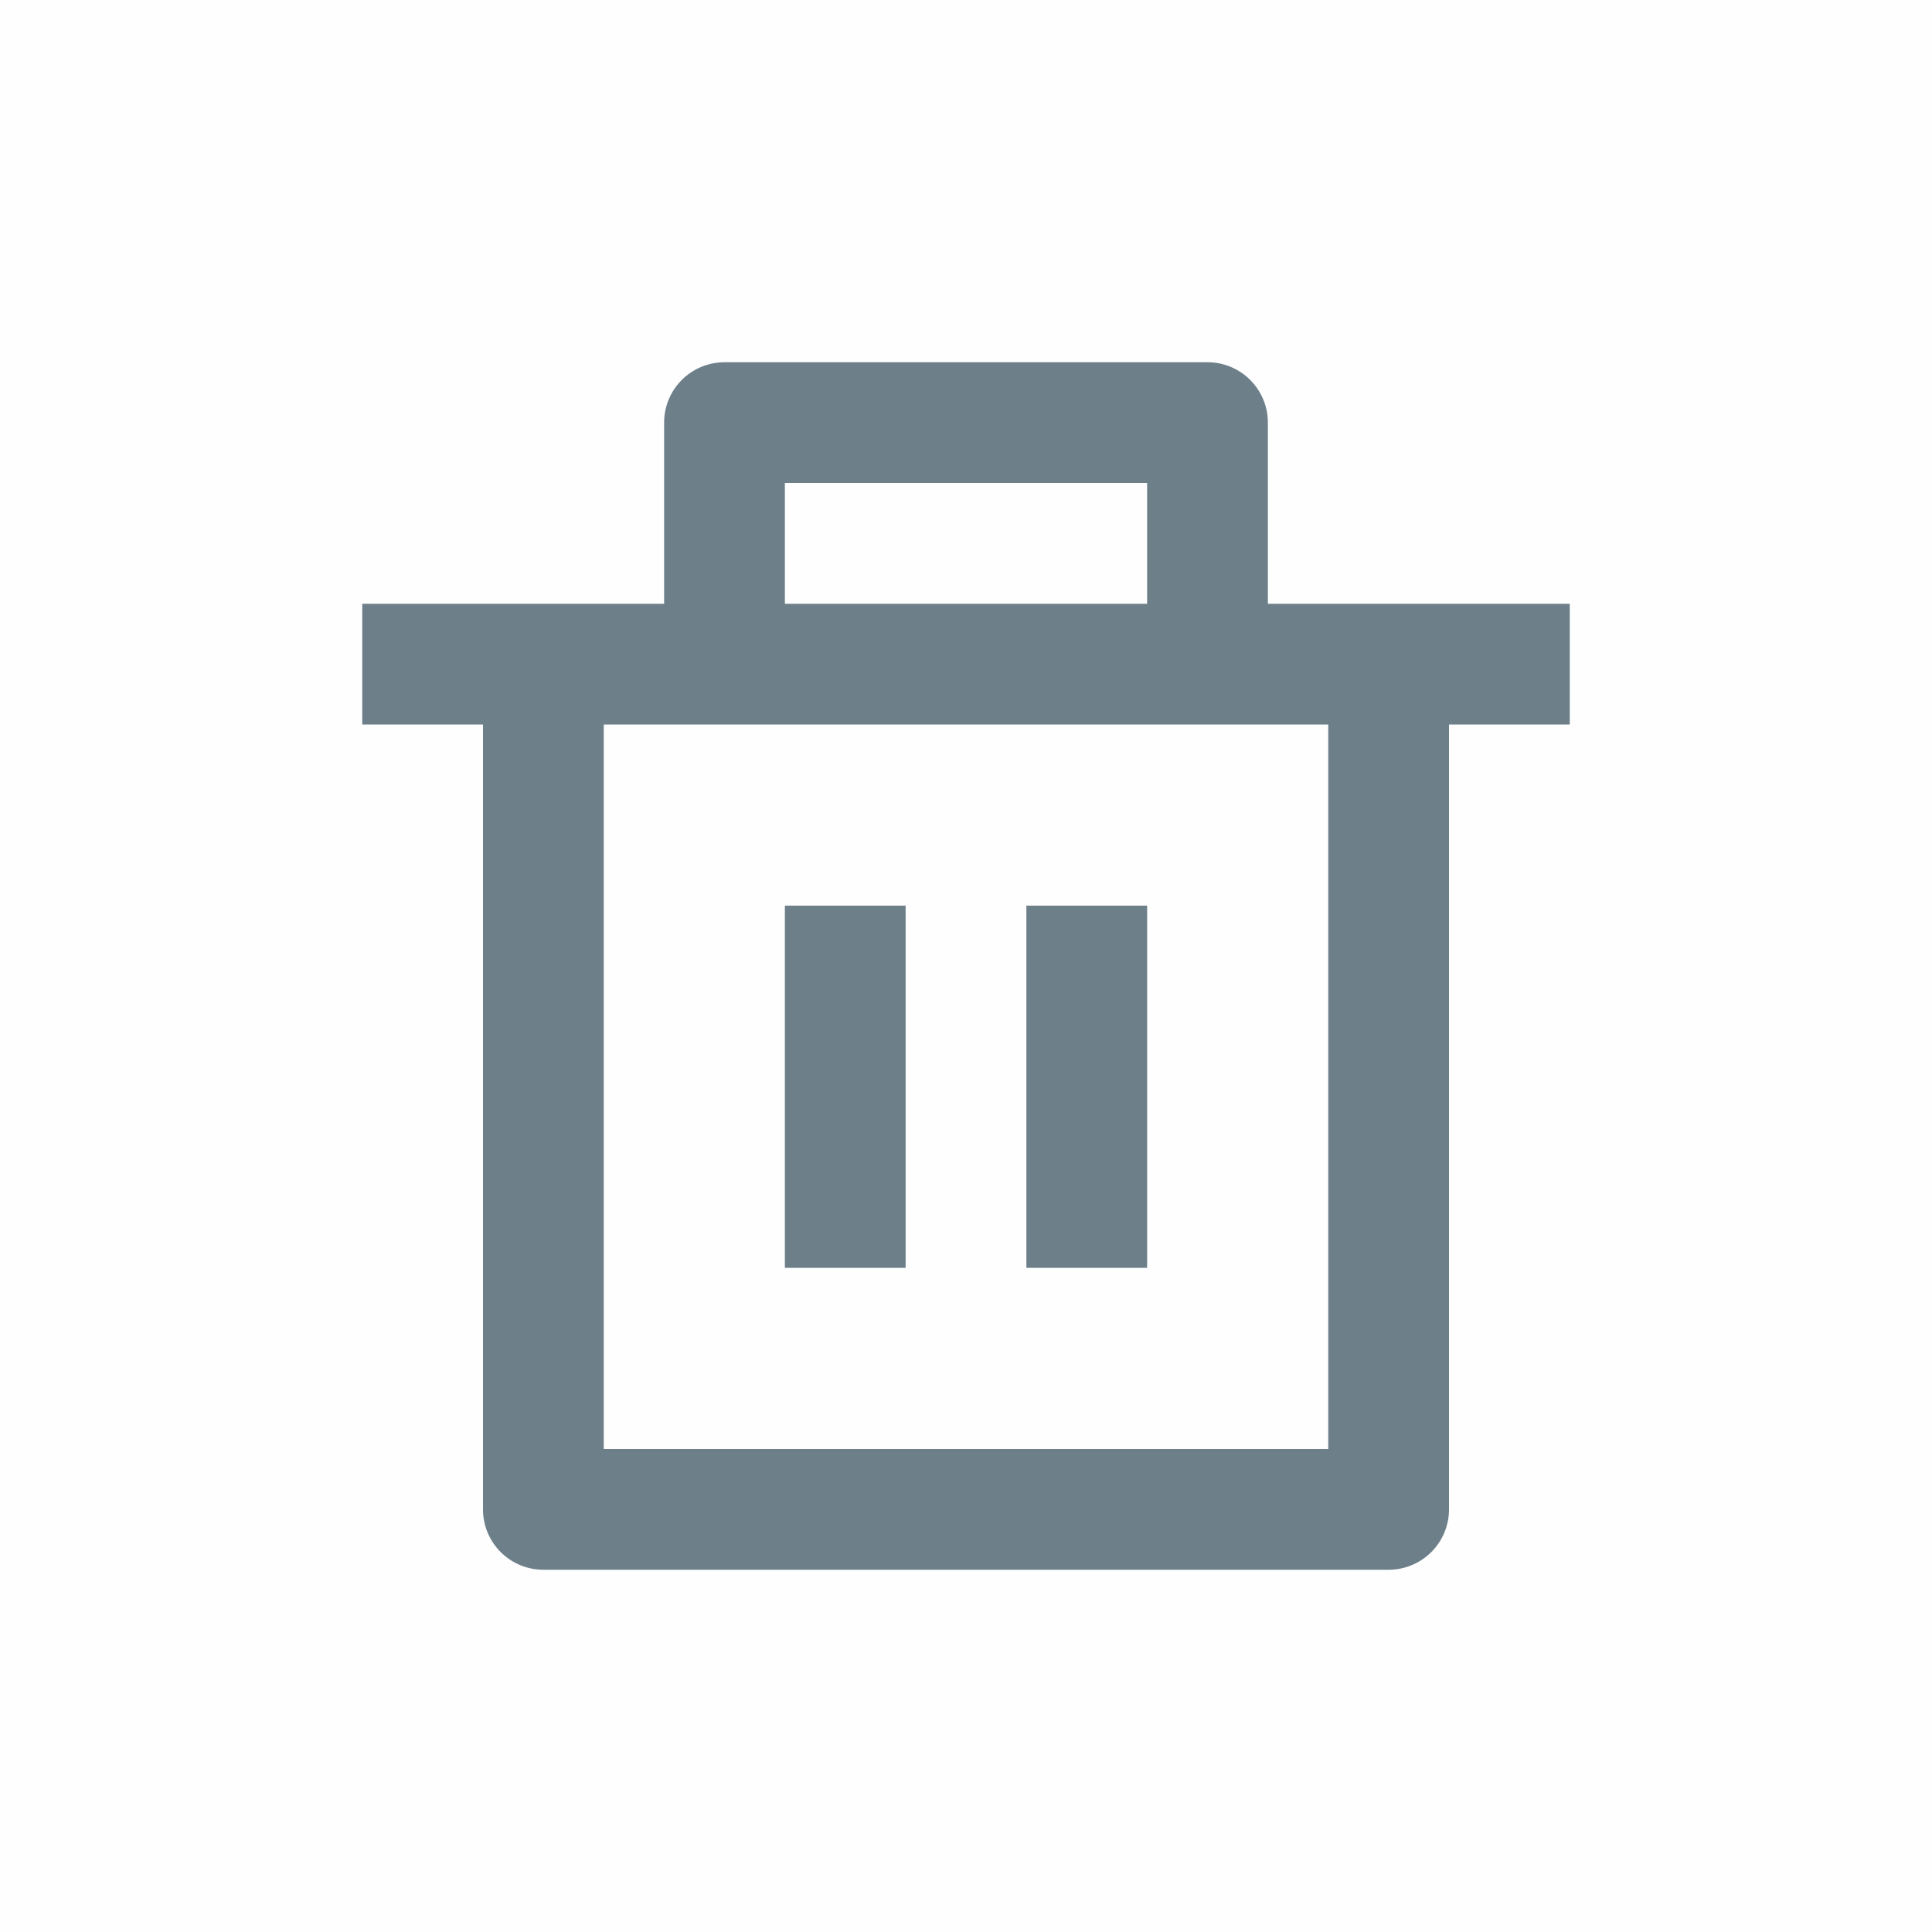 <svg id="Delete" xmlns="http://www.w3.org/2000/svg" width="32" height="32" viewBox="0 0 32 32">
  <rect id="Rectangle_260" data-name="Rectangle 260" width="32" height="32" fill="#6d808a" opacity="0.004"/>
  <path id="Path_521" data-name="Path 521" d="M17,6h5V8H20V21a1,1,0,0,1-1,1H5a1,1,0,0,1-1-1V8H2V6H7V3A1,1,0,0,1,8,2h8a1,1,0,0,1,1,1Zm1,2H6V20H18ZM9,11h2v6H9Zm4,0h2v6H13ZM9,4V6h6V4Z" transform="translate(4 4)" fill="#6d808a"/>
</svg>
